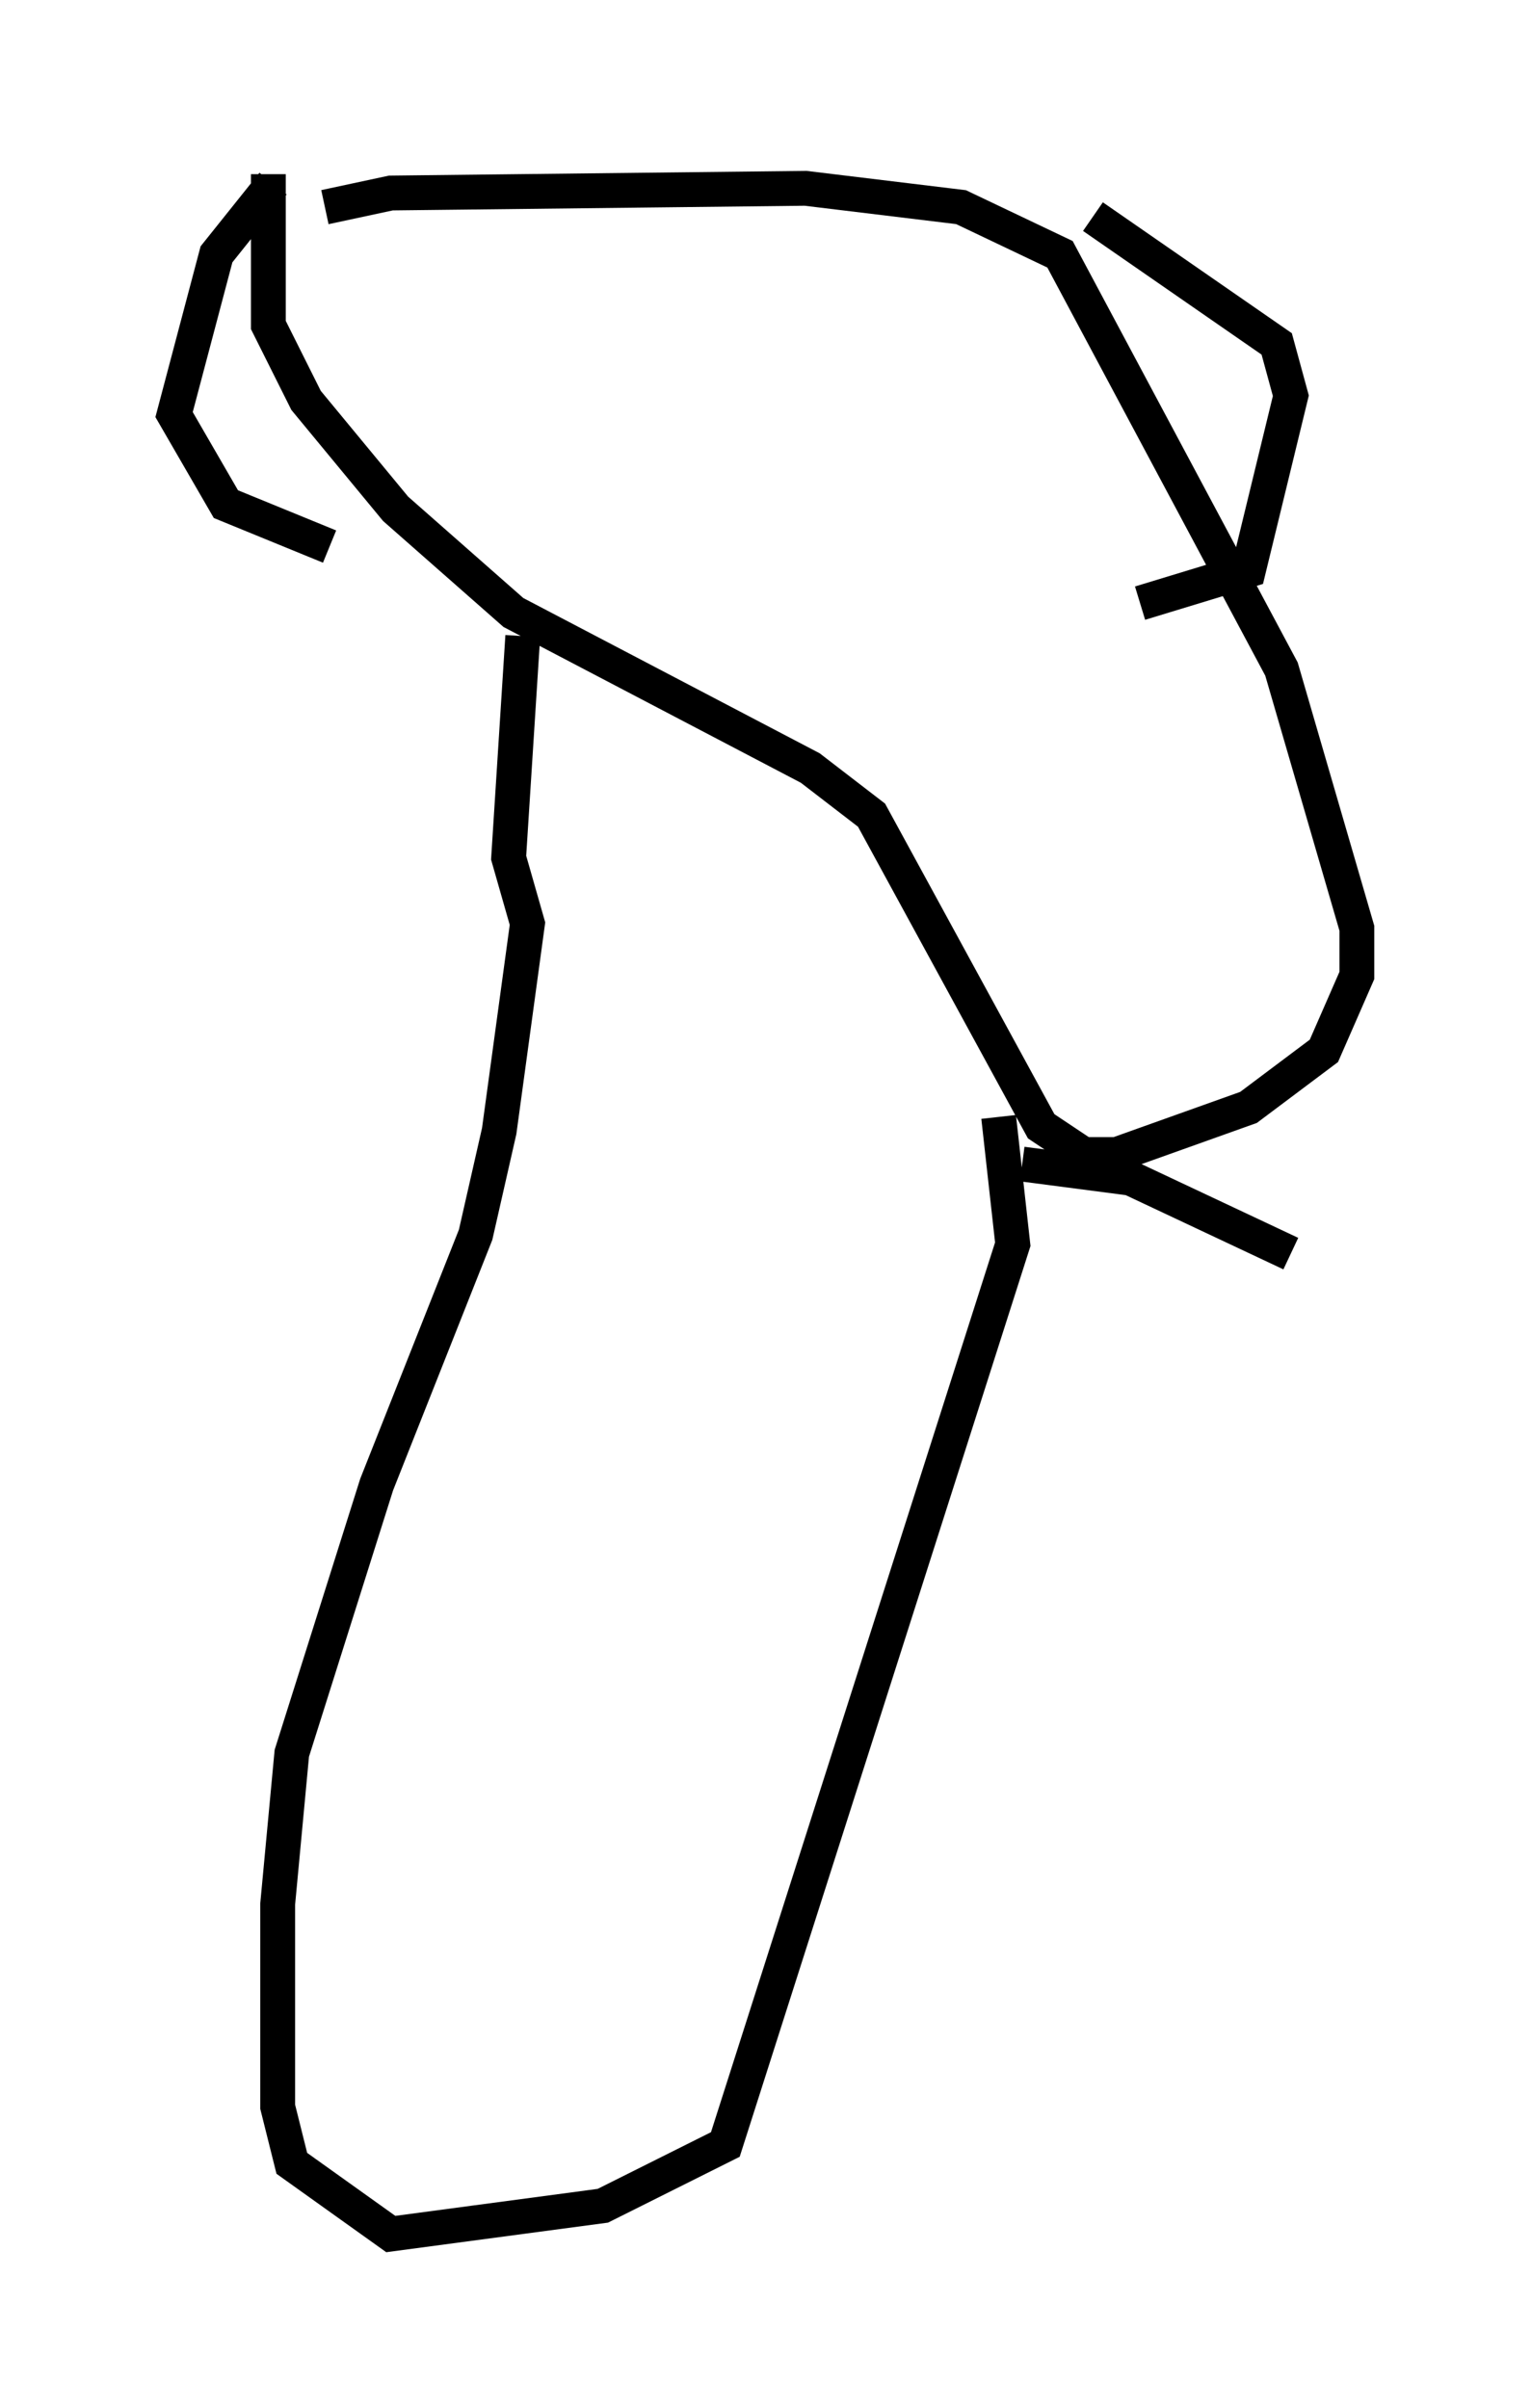 <?xml version="1.0" encoding="utf-8" ?>
<svg baseProfile="full" height="69.133" version="1.1" width="43.964" xmlns="http://www.w3.org/2000/svg" xmlns:ev="http://www.w3.org/2001/xml-events" xmlns:xlink="http://www.w3.org/1999/xlink"><defs /><rect fill="white" height="69.133" width="43.964" x="0" y="0" /><path d="M7.842, 6.894 m1.488, -0.947 l1.894, -0.406 11.908, -0.135 l4.465, 0.541 2.842, 1.353 l6.36, 11.908 2.165, 7.442 l0.0, 1.353 -0.947, 2.165 l-2.165, 1.624 -3.789, 1.353 l-0.947, 0.0 -1.218, -0.812 l-4.871, -8.931 -1.759, -1.353 l-8.525, -4.465 -3.383, -2.977 l-2.571, -3.112 -1.083, -2.165 l0.0, -4.33 m0.135, 0.271 l-1.624, 2.03 -1.218, 4.601 l1.488, 2.571 2.977, 1.218 m21.921, -9.472 l5.277, 3.654 0.406, 1.488 l-1.218, 5.007 -3.112, 0.947 m-17.726, 0.947 l-0.406, 6.36 0.541, 1.894 l-0.812, 5.954 -0.677, 2.977 l-2.842, 7.172 -2.436, 7.713 l-0.406, 4.33 0.0, 5.819 l0.406, 1.624 2.842, 2.03 l6.089, -0.812 3.518, -1.759 l8.254, -25.845 -0.406, -3.654 m0.677, 1.353 l3.112, 0.406 4.601, 2.165 " fill="none" stroke="black" stroke-width="1" /></svg>